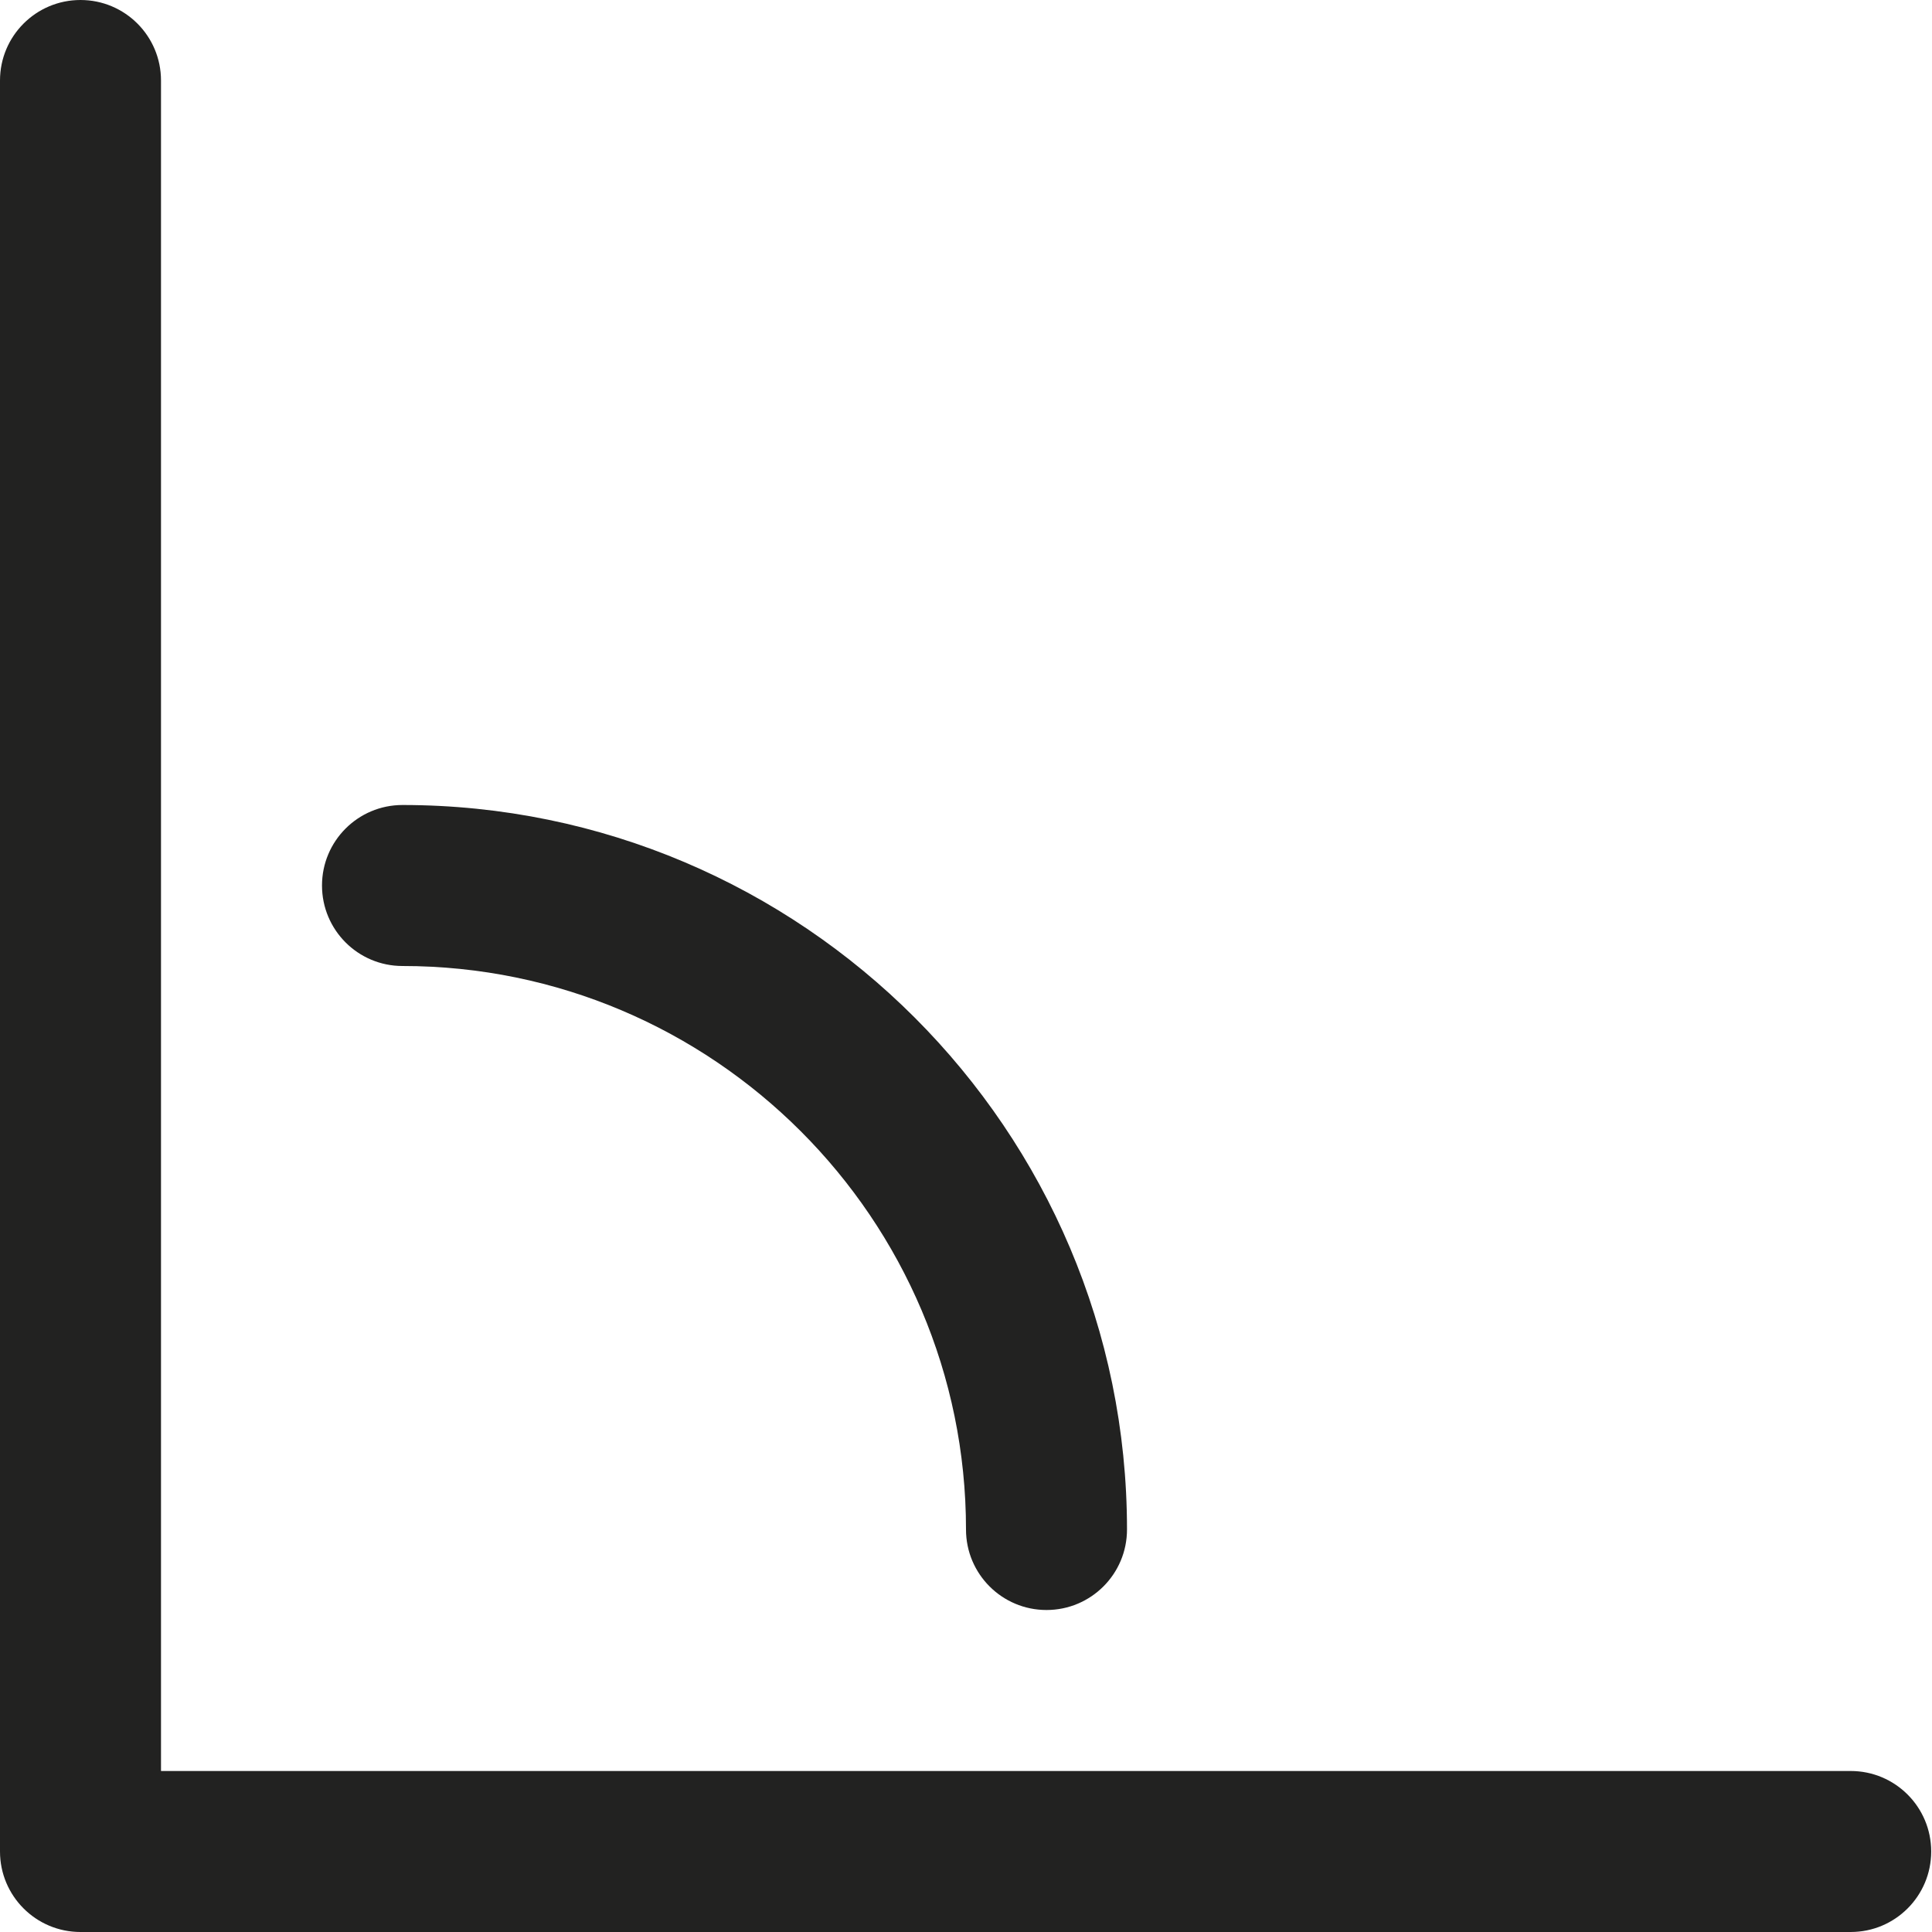 <?xml version="1.0" encoding="utf-8"?>
<!-- Generator: Adobe Illustrator 19.2.1, SVG Export Plug-In . SVG Version: 6.00 Build 0)  -->
<!DOCTYPE svg PUBLIC "-//W3C//DTD SVG 1.1//EN" "http://www.w3.org/Graphics/SVG/1.1/DTD/svg11.dtd">
<svg version="1.1" id="Layer_1" xmlns="http://www.w3.org/2000/svg" xmlns:xlink="http://www.w3.org/1999/xlink" x="0px" y="0px"
	 width="24px" height="24px" viewBox="0 0 24 24" enable-background="new 0 0 24 24" xml:space="preserve">
<path fill="#222221" d="M22.99,24c0.553,0,1-0.448,1-1s-0.447-1-1-1H2V1c0-0.552-0.447-1-1-1S0,0.448,0,1v22c0,0.552,0.447,1,1,1
	H22.99z"/>
<path fill="#222221" d="M12,19c0,0.552,0.447,1,1,1s1-0.448,1-1c0-4.962-4.037-9-9-9c-0.553,0-1,0.448-1,1s0.447,1,1,1
	C8.859,12,12,15.14,12,19z"/>
</svg>
